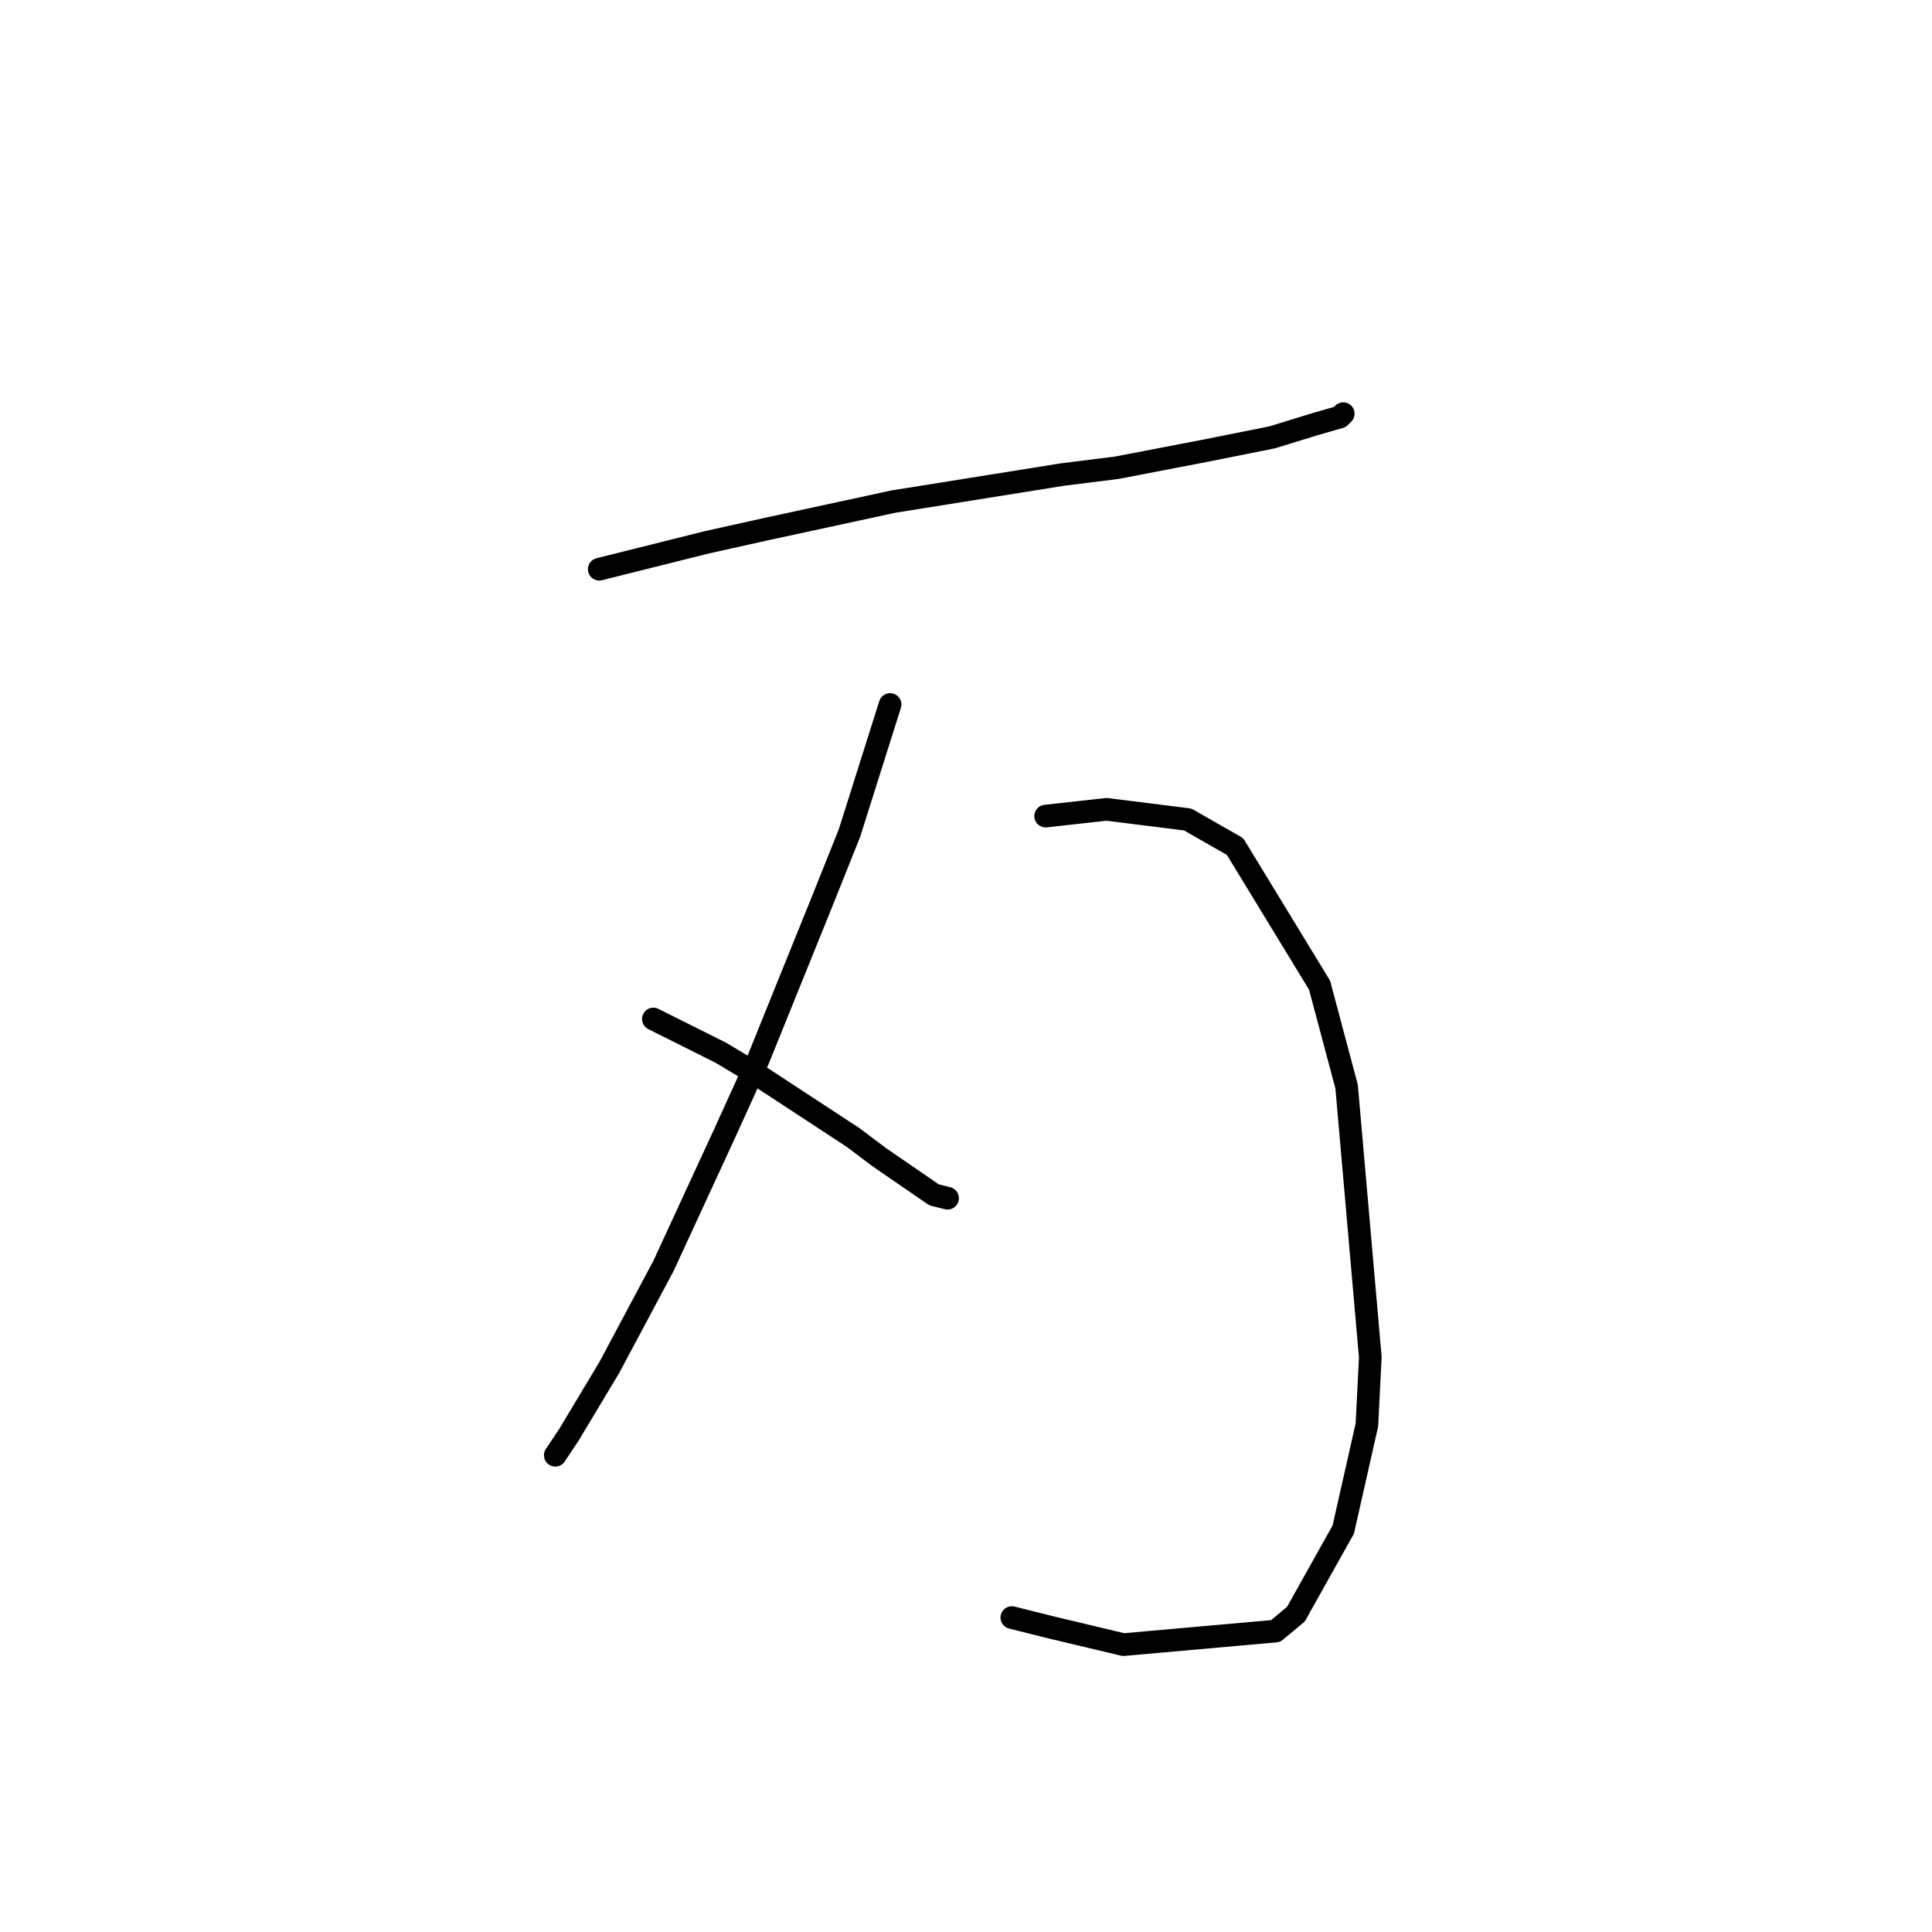 <?xml version="1.0" standalone="no"?>
    <svg width="256" height="256" xmlns="http://www.w3.org/2000/svg" version="1.1">
    <polyline stroke="black" stroke-width="3" stroke-linecap="round" fill="transparent" stroke-linejoin="round" points="79.404 75.425 86.574 73.633 93.743 71.84 101.809 70.048 118.389 66.463 140.794 62.878 147.963 61.982 159.614 59.742 168.576 57.949 174.401 56.157 177.538 55.261 177.986 54.813 177.986 54.813 " />
        <polyline stroke="black" stroke-width="3" stroke-linecap="round" fill="transparent" stroke-linejoin="round" points="117.941 93.349 115.252 101.863 112.563 110.377 108.979 119.339 100.465 140.4 95.984 150.258 87.918 167.734 80.748 181.177 75.371 190.139 73.579 192.828 73.579 192.828 " />
        <polyline stroke="black" stroke-width="3" stroke-linecap="round" fill="transparent" stroke-linejoin="round" points="86.574 135.023 91.055 137.263 95.536 139.504 100.017 142.192 113.012 150.706 116.596 153.395 123.766 158.324 125.558 158.772 125.558 158.772 " />
        <polyline stroke="black" stroke-width="3" stroke-linecap="round" fill="transparent" stroke-linejoin="round" points="138.553 108.136 142.586 107.688 146.619 107.24 157.374 108.585 163.647 112.169 174.85 130.542 178.434 143.985 181.571 179.833 181.123 188.795 177.986 202.686 171.713 213.888 169.024 216.129 148.86 217.921 139.45 215.681 134.072 214.336 134.072 214.336 " />
        </svg>